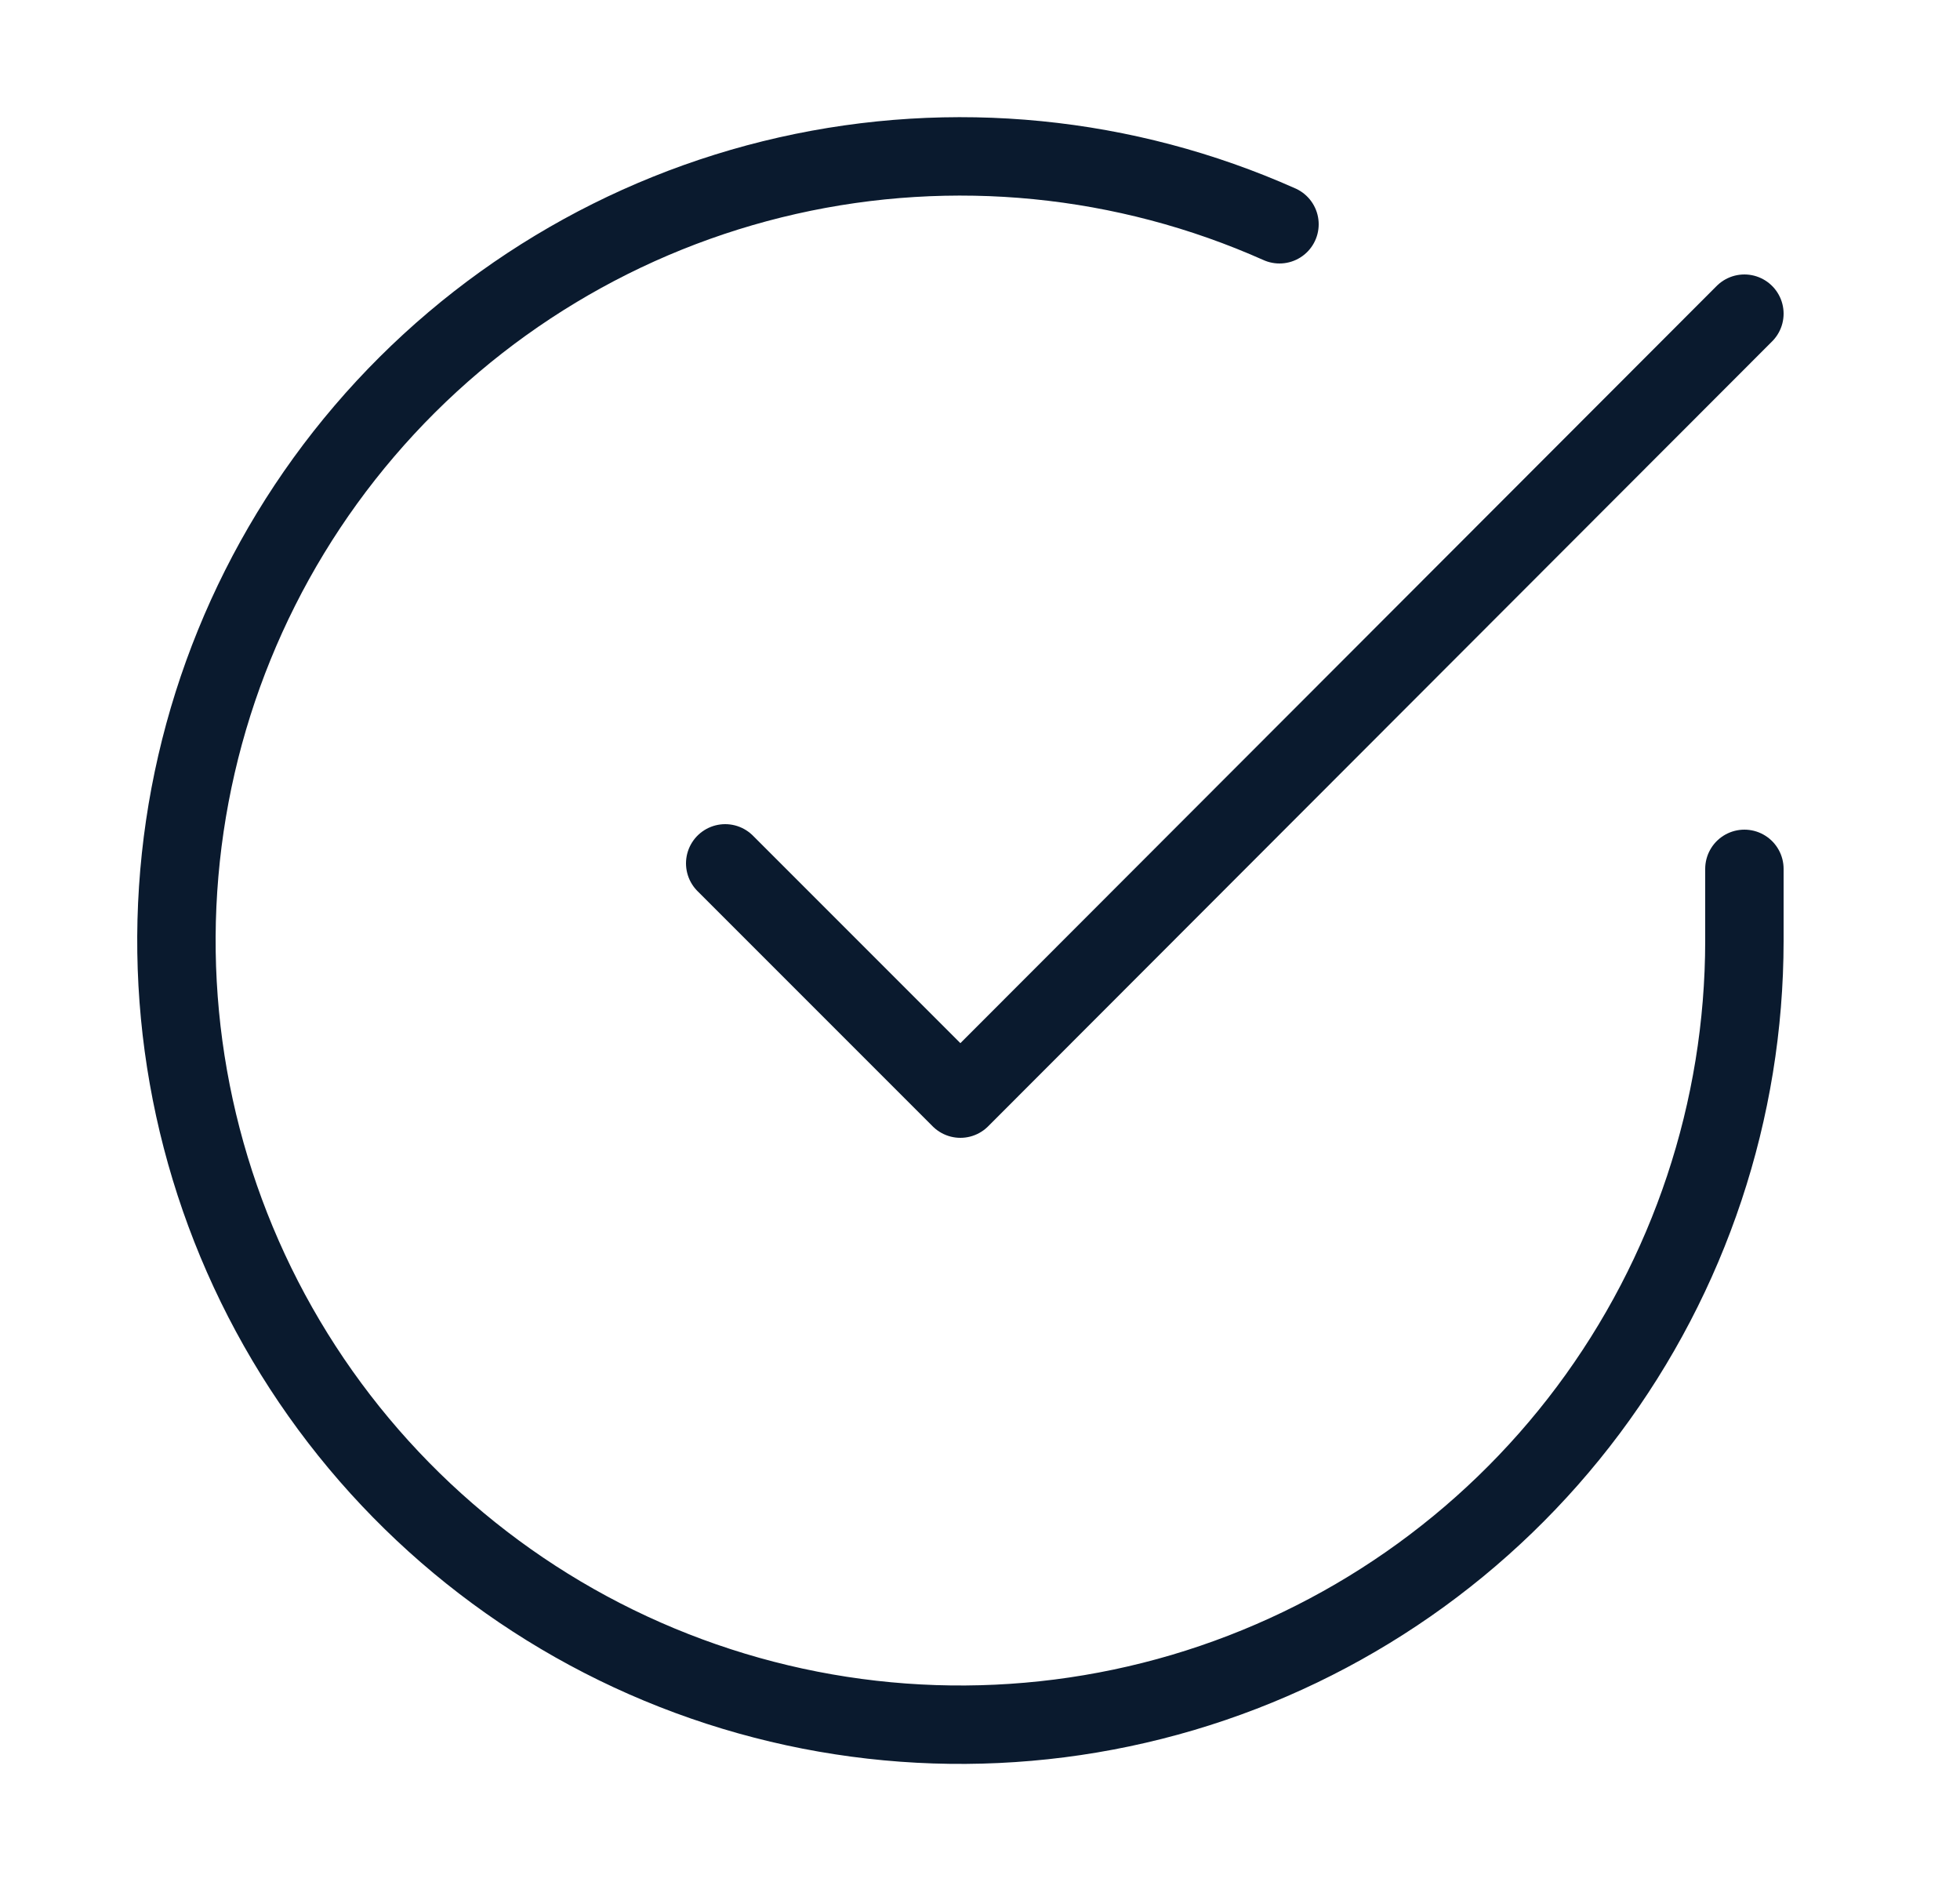 <svg width="25" height="24" viewBox="0 0 25 24" fill="none" xmlns="http://www.w3.org/2000/svg">
<path d="M22.25 11.08V12C22.249 14.156 21.55 16.255 20.259 17.982C18.968 19.709 17.153 20.972 15.085 21.584C13.017 22.195 10.807 22.122 8.784 21.374C6.762 20.627 5.035 19.246 3.861 17.437C2.687 15.628 2.13 13.488 2.272 11.336C2.414 9.184 3.247 7.136 4.648 5.497C6.049 3.858 7.943 2.715 10.046 2.24C12.15 1.765 14.35 1.982 16.32 2.86" stroke="#0A1A2E" stroke-linecap="round" stroke-linejoin="round"/>
<path d="M22.25 4L12.25 14.01L9.25 11.01" stroke="#0A1A2E" stroke-linecap="round" stroke-linejoin="round"/>
</svg>
